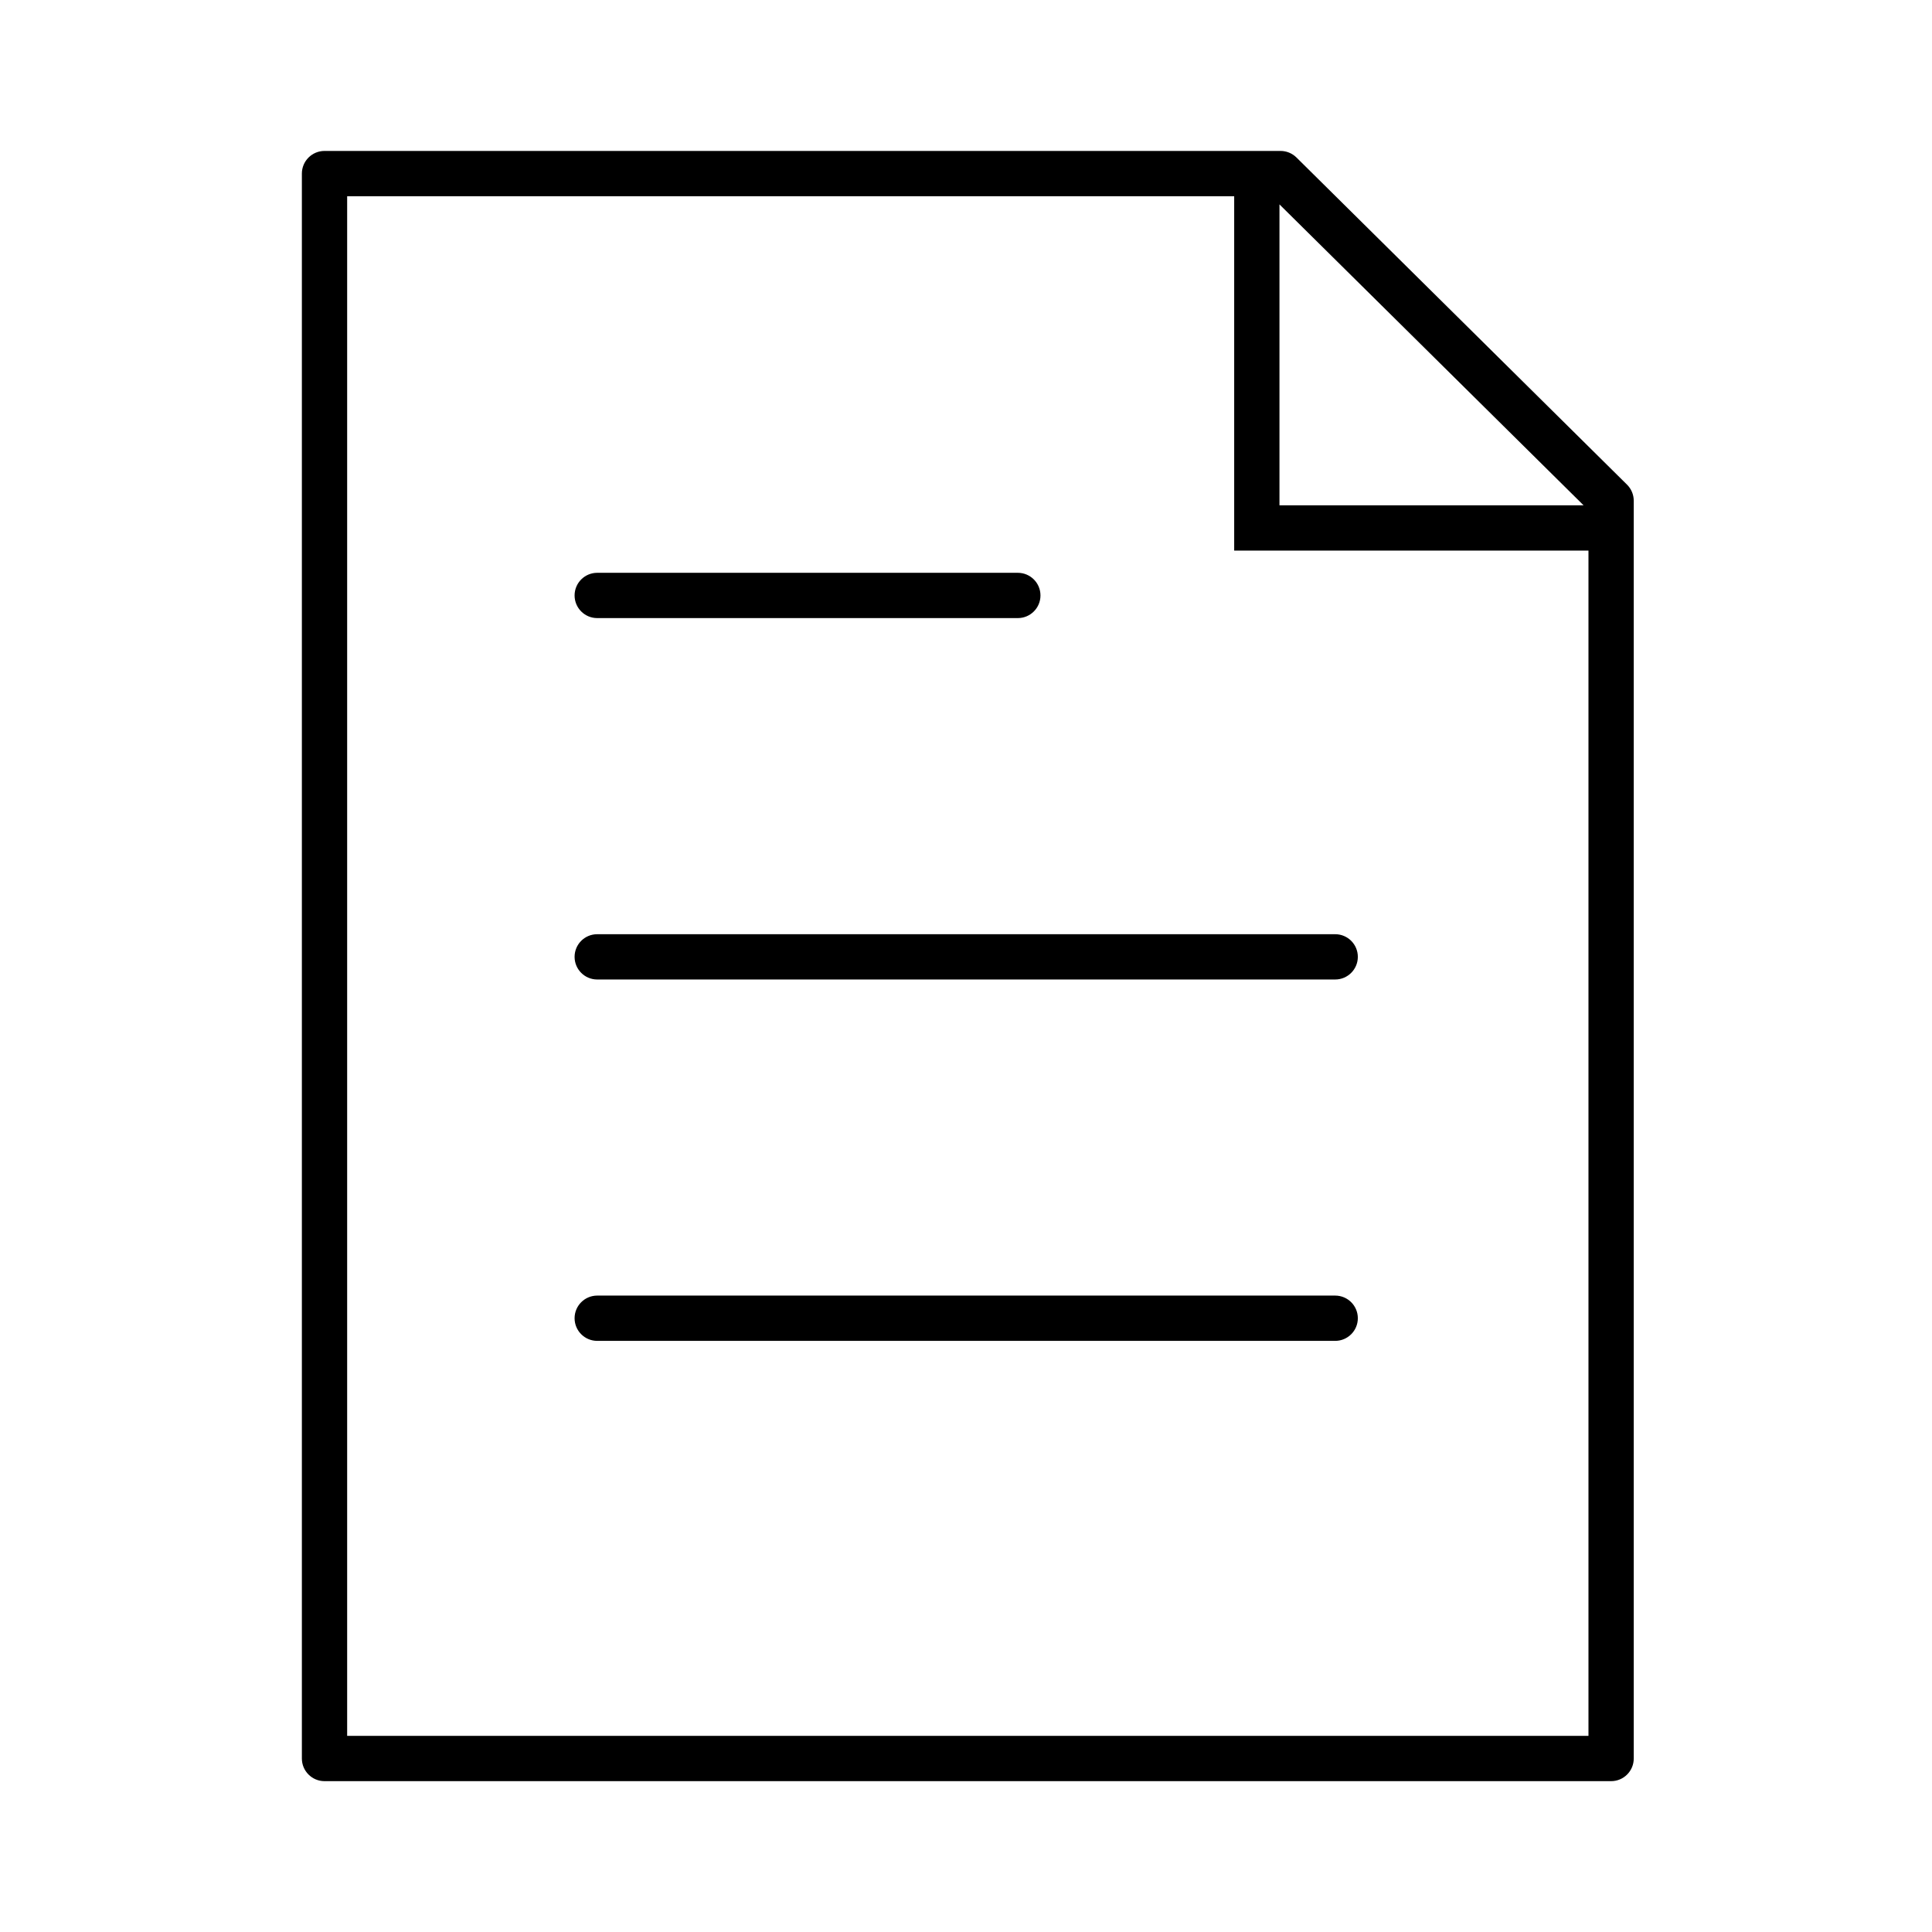 <svg width="64" height="64" viewBox="0 0 64 64" fill="none" xmlns="http://www.w3.org/2000/svg">
<g id="Icon_Guide_64">
<rect width="64" height="64" fill="white"/>
<path id="Union" fill-rule="evenodd" clip-rule="evenodd" d="M10 5.75C10 5.336 10.336 5 10.75 5H42.419C42.617 5 42.806 5.078 42.947 5.217L53.898 16.055C54.04 16.196 54.12 16.387 54.12 16.588V58.253C54.12 58.667 53.785 59.003 53.37 59.003H10.75C10.336 59.003 10 58.667 10 58.253V5.75ZM11.5 6.5V57.503H52.62V18.239H41.634H40.884V17.489V6.5H11.5ZM42.384 6.771V16.739H52.458L42.384 6.771ZM19.034 19.725C19.034 19.311 19.369 18.975 19.784 18.975H33.717C34.131 18.975 34.467 19.311 34.467 19.725C34.467 20.139 34.131 20.475 33.717 20.475H19.784C19.369 20.475 19.034 20.139 19.034 19.725ZM19.784 30.947C19.369 30.947 19.034 31.282 19.034 31.697C19.034 32.111 19.369 32.447 19.784 32.447H44.23C44.644 32.447 44.98 32.111 44.98 31.697C44.98 31.282 44.644 30.947 44.23 30.947H19.784ZM19.034 43.668C19.034 43.254 19.369 42.918 19.784 42.918H44.23C44.644 42.918 44.98 43.254 44.98 43.668C44.98 44.082 44.644 44.418 44.23 44.418H19.784C19.369 44.418 19.034 44.082 19.034 43.668Z" fill="black"/>
</g>
</svg>
